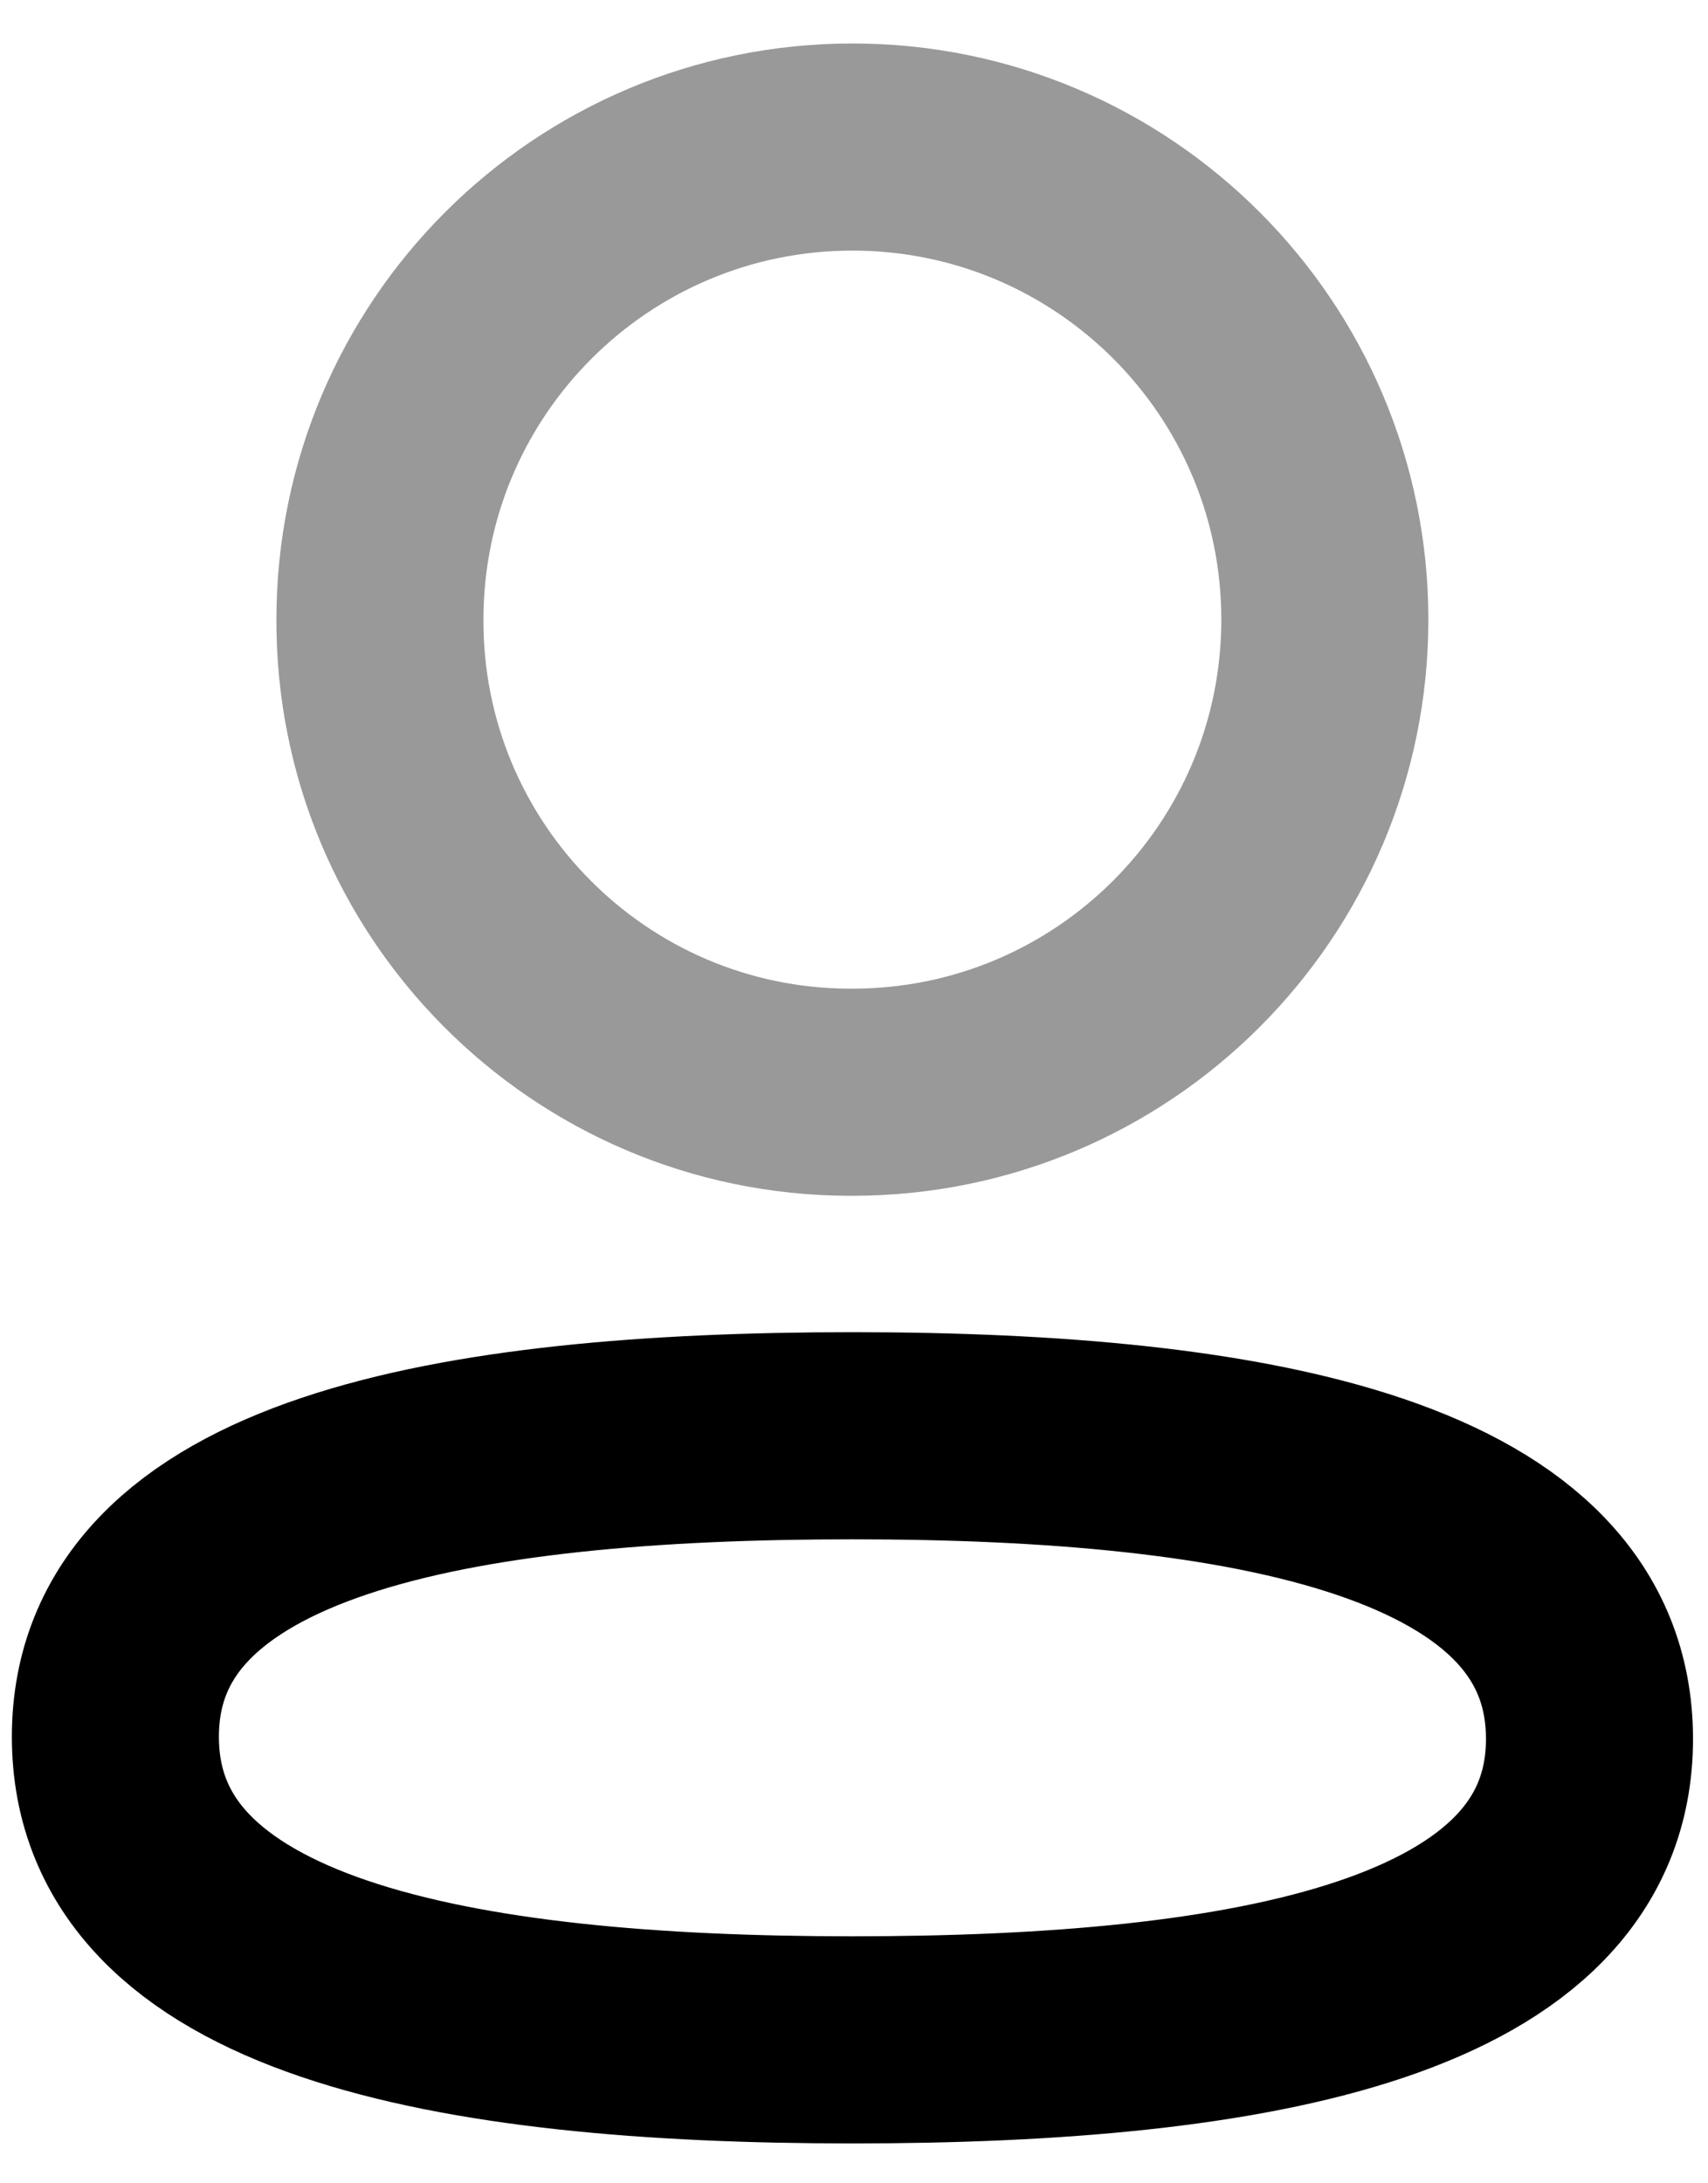 <svg width="18" height="23" viewBox="0 0 18 23" fill="none" xmlns="http://www.w3.org/2000/svg">
<path fill-rule="evenodd" clip-rule="evenodd" d="M8.984 15.125C4.794 15.125 1.216 15.759 1.216 18.296C1.216 20.833 4.771 21.489 8.984 21.489C13.174 21.489 16.751 20.855 16.751 18.319C16.751 15.783 13.196 15.125 8.984 15.125Z" stroke="black" stroke-width="2.182" stroke-linecap="round" stroke-linejoin="round"/>
<path opacity="0.4" fill-rule="evenodd" clip-rule="evenodd" d="M8.984 11.506C11.733 11.506 13.962 9.277 13.962 6.527C13.962 3.777 11.733 1.549 8.984 1.549C6.234 1.549 4.004 3.777 4.004 6.527C3.995 9.267 6.209 11.497 8.949 11.506H8.984Z" stroke="black" stroke-width="2.182" stroke-linecap="round" stroke-linejoin="round"/>
</svg>
